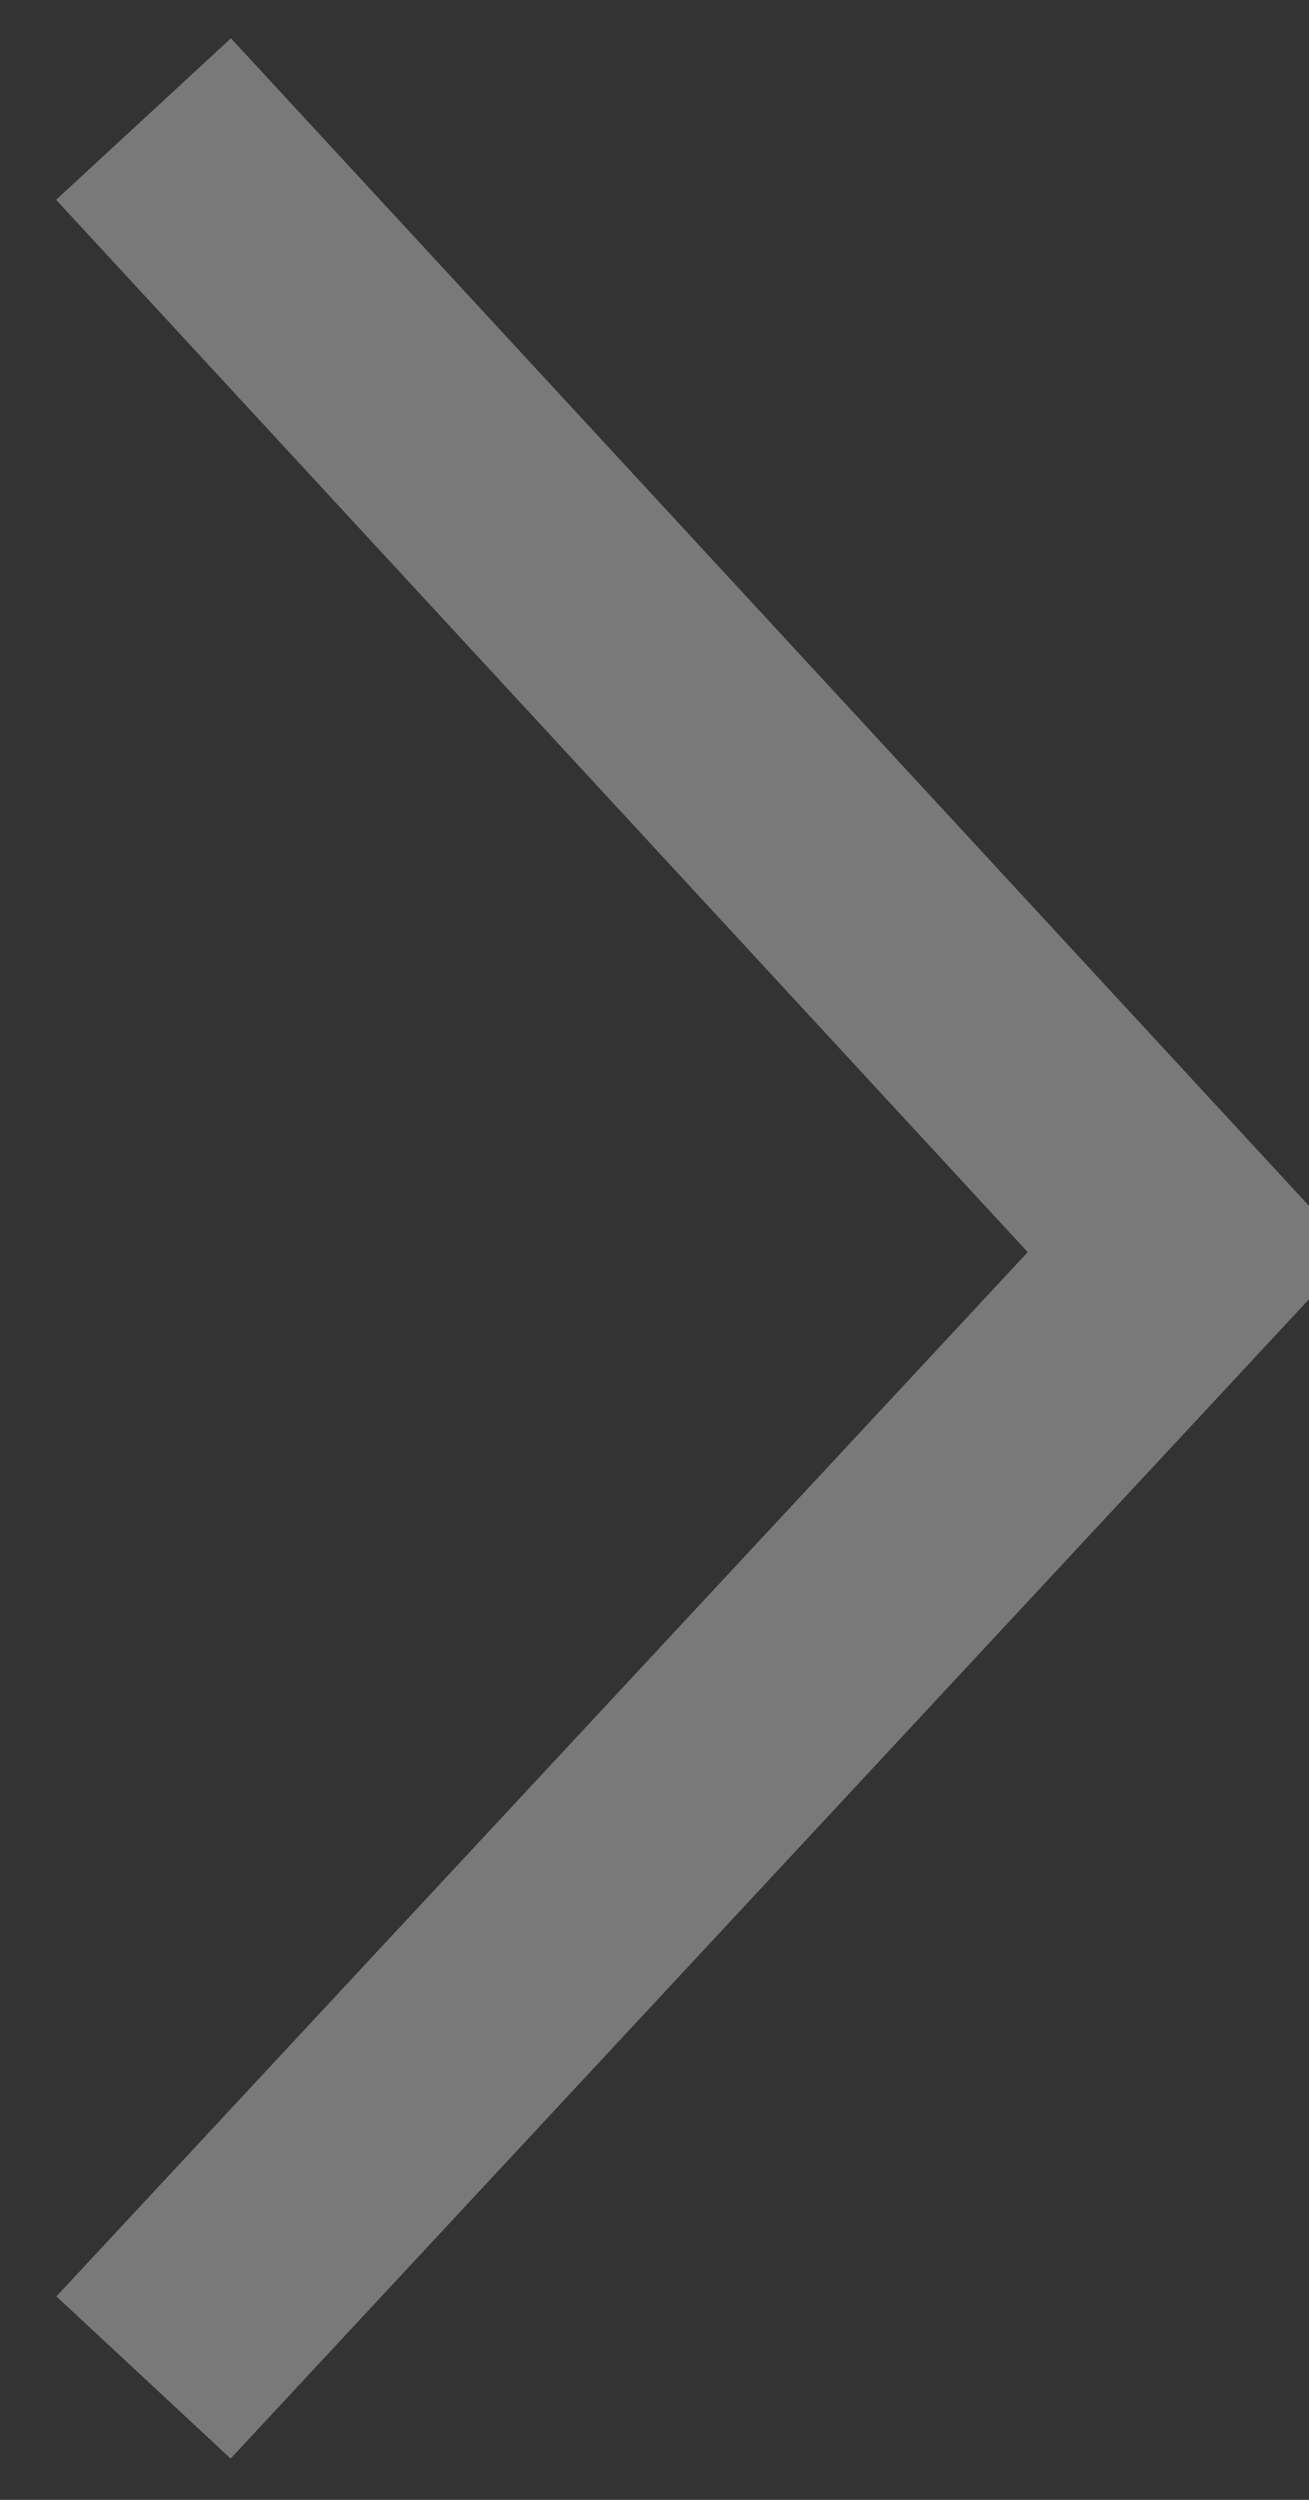 <?xml version="1.0" encoding="UTF-8"?>
<svg width="11px" height="21px" viewBox="0 0 11 21" version="1.1" xmlns="http://www.w3.org/2000/svg" xmlns:xlink="http://www.w3.org/1999/xlink">
    <rect x="0" y="0" width="11" height="21" fill="#333333" stroke="none"/>
    <!-- Generator: Sketch 51.3 (57544) - http://www.bohemiancoding.com/sketch -->
    <title>Buttons / Arrow - Bluestone</title>
    <desc>Created with Sketch.</desc>
    <defs></defs>
    <g id="UI" stroke="none" stroke-width="1" fill="none" fill-rule="evenodd" opacity="0.342">
        <g id="1.3-Depth---You-Vs-Market" transform="translate(-1716, -382)" stroke="#FFFFFF" stroke-width="2">
            <g id="added-suburbs" transform="translate(120, 366)">
                <g id="Buttons-/-Arrow---White" transform="translate(1601.5, 26.5) scale(-1, 1) translate(-1601.5, -26.5) translate(1597, 17)">
                    <polyline id="Path-2" points="8.794 0 0 9.521 8.794 18.972"></polyline>
                </g>
            </g>
        </g>
    </g>
</svg>